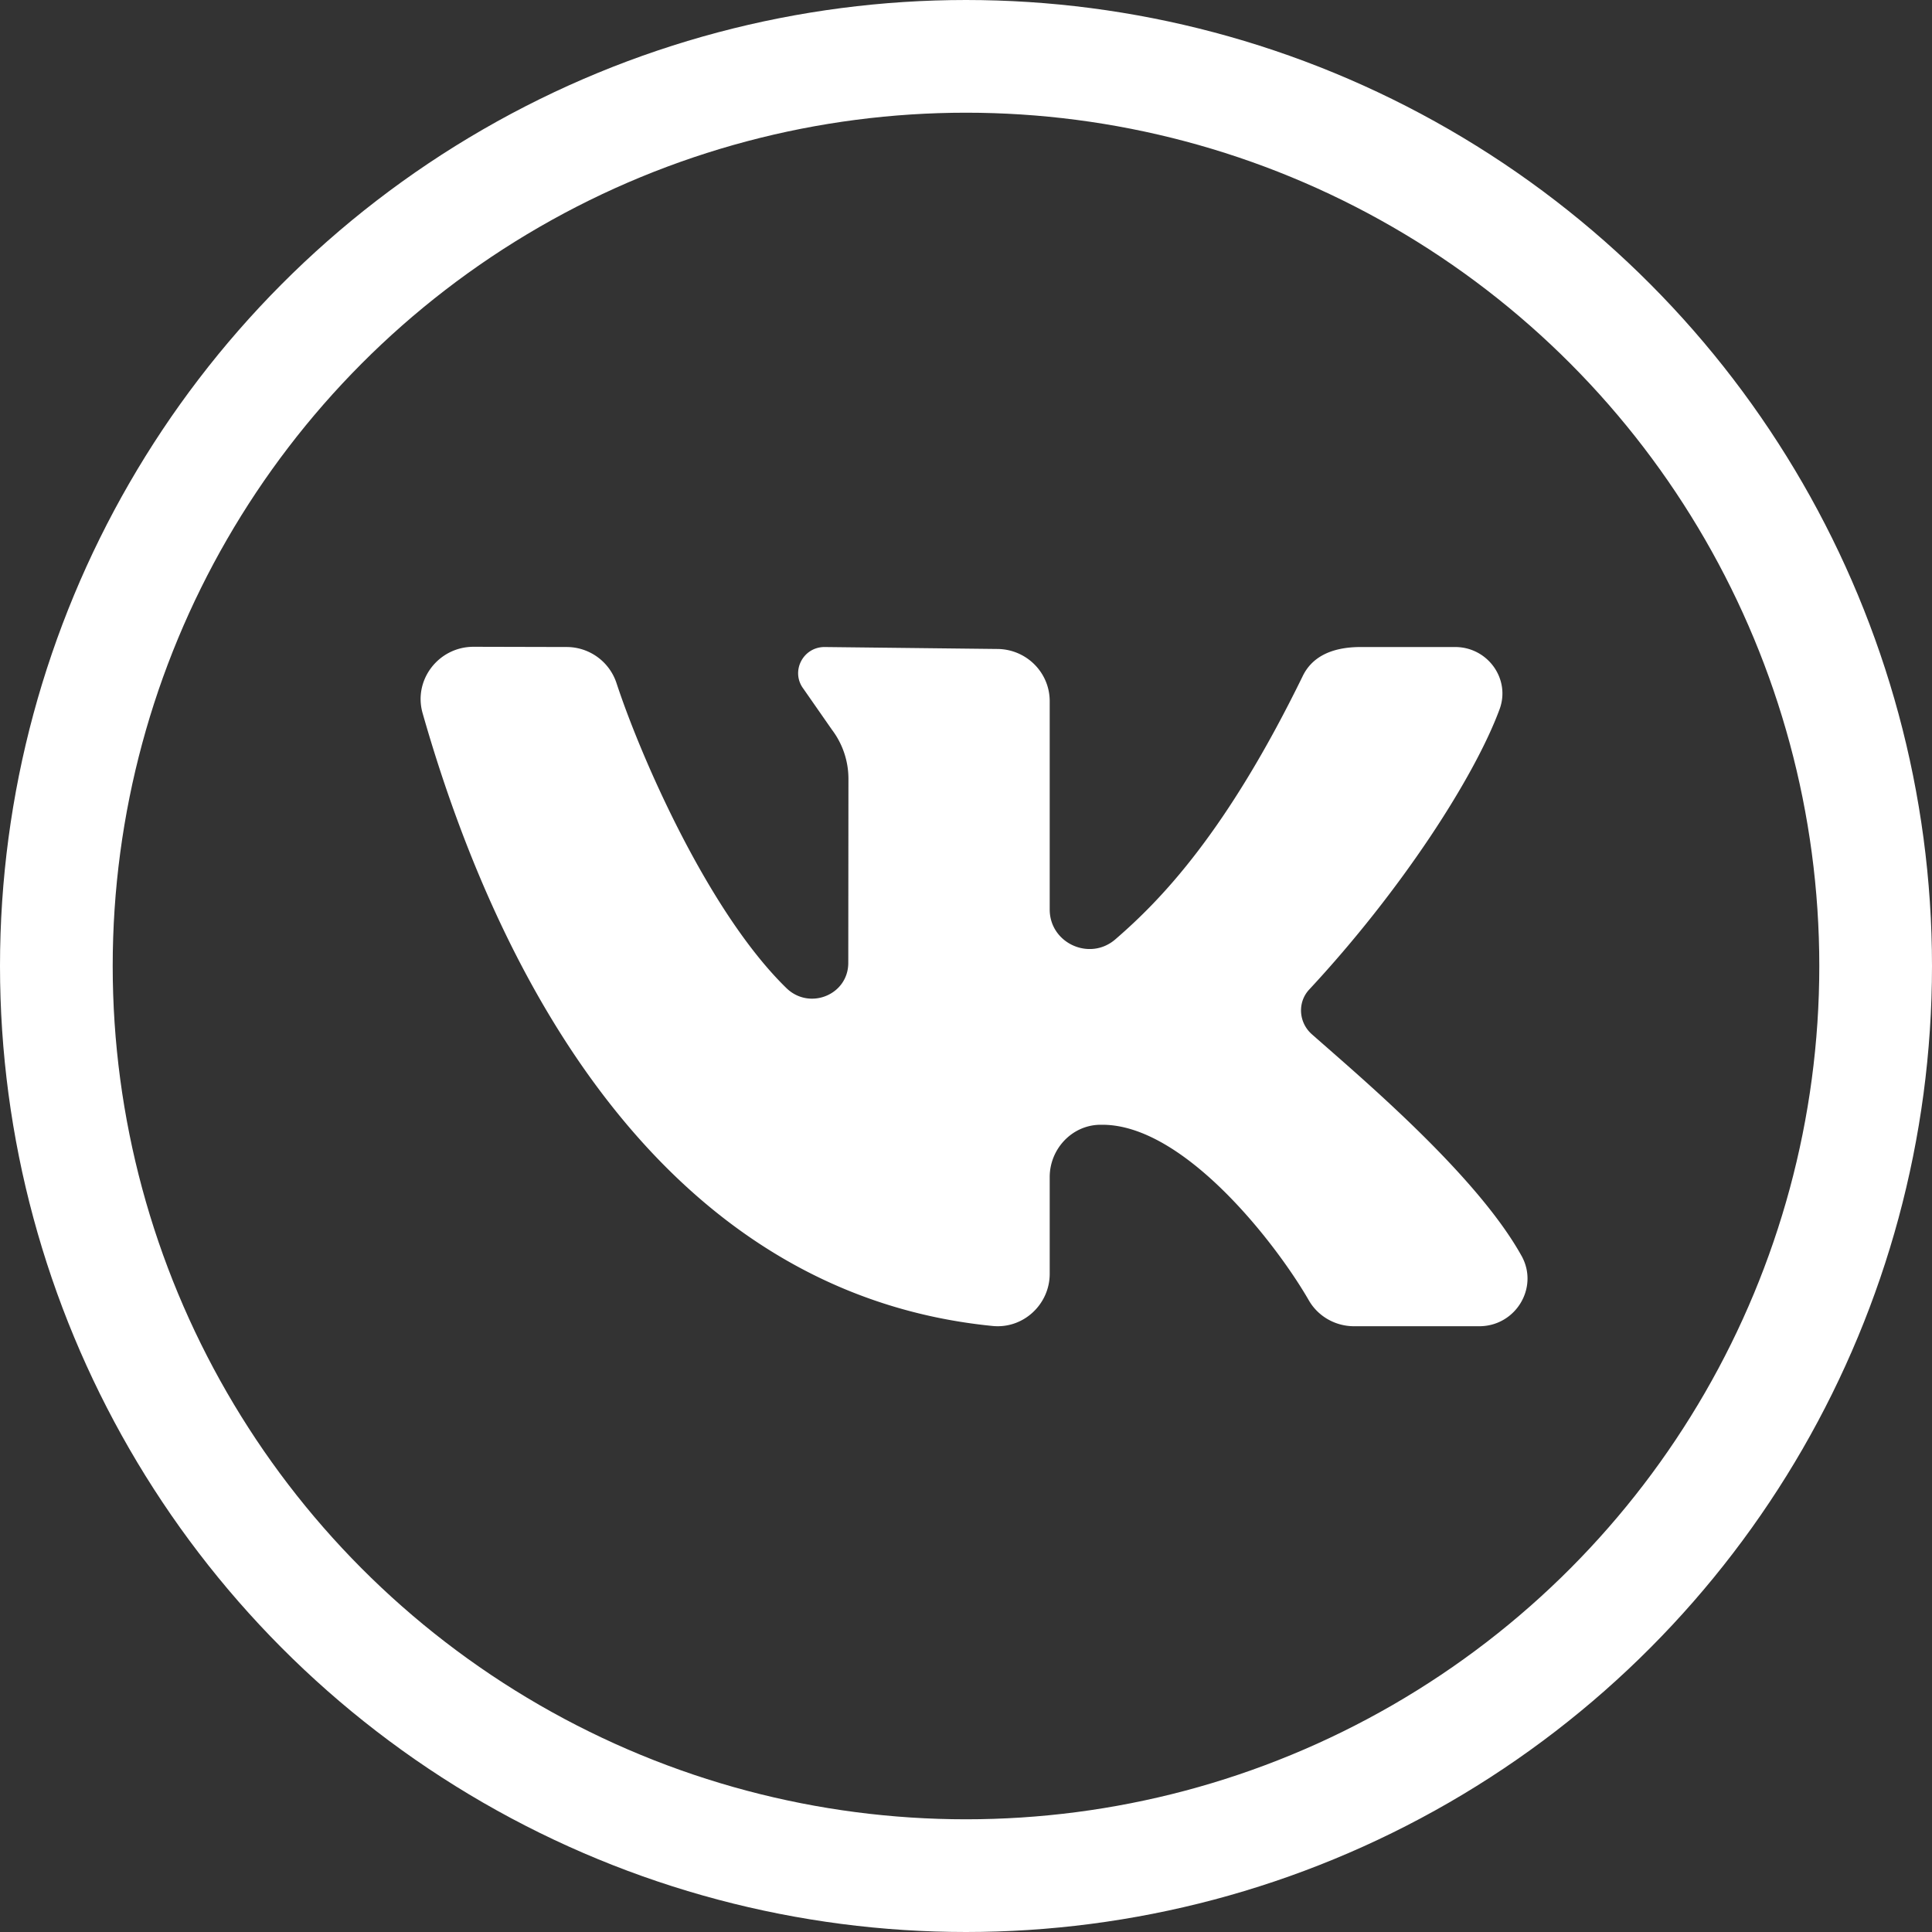 <svg width="120" height="120" fill="none" xmlns="http://www.w3.org/2000/svg"><rect width="100%" height="100%" fill="#333333" stroke="none"/><circle cx="60" cy="60" r="56.5" stroke="#fff" stroke-width="7"/><path d="M94.505 78.003c-2.808-5.053-10.04-11.125-13.027-13.767-.817-.724-.905-1.975-.16-2.775 5.698-6.123 10.255-13.16 11.824-17.411.692-1.878-.74-3.862-2.76-3.862H84.52c-1.933 0-3.064.693-3.603 1.798-4.736 9.705-8.799 13.905-11.643 16.36-1.592 1.374-4.075.235-4.075-1.857V43.552c0-1.793-1.465-3.243-3.273-3.243l-10.712-.121c-1.349 0-2.12 1.526-1.31 2.596l1.769 2.54a5.053 5.053 0 011.025 3.048l-.01 11.434c0 1.99-2.41 2.961-3.842 1.567-4.842-4.715-9.043-14.345-10.556-18.95a3.262 3.262 0 00-3.102-2.236l-5.776-.014c-2.167 0-3.752 2.055-3.163 4.124 5.279 18.526 16.108 36.151 35.408 38.062 1.902.188 3.542-1.343 3.542-3.239v-6.01c0-1.722 1.352-3.204 3.09-3.248l.182-.001c5.105 0 10.822 7.43 12.822 10.905.575 1 1.65 1.609 2.813 1.609h7.77c2.267 0 3.722-2.405 2.63-4.372z" fill="#fff"/></svg>